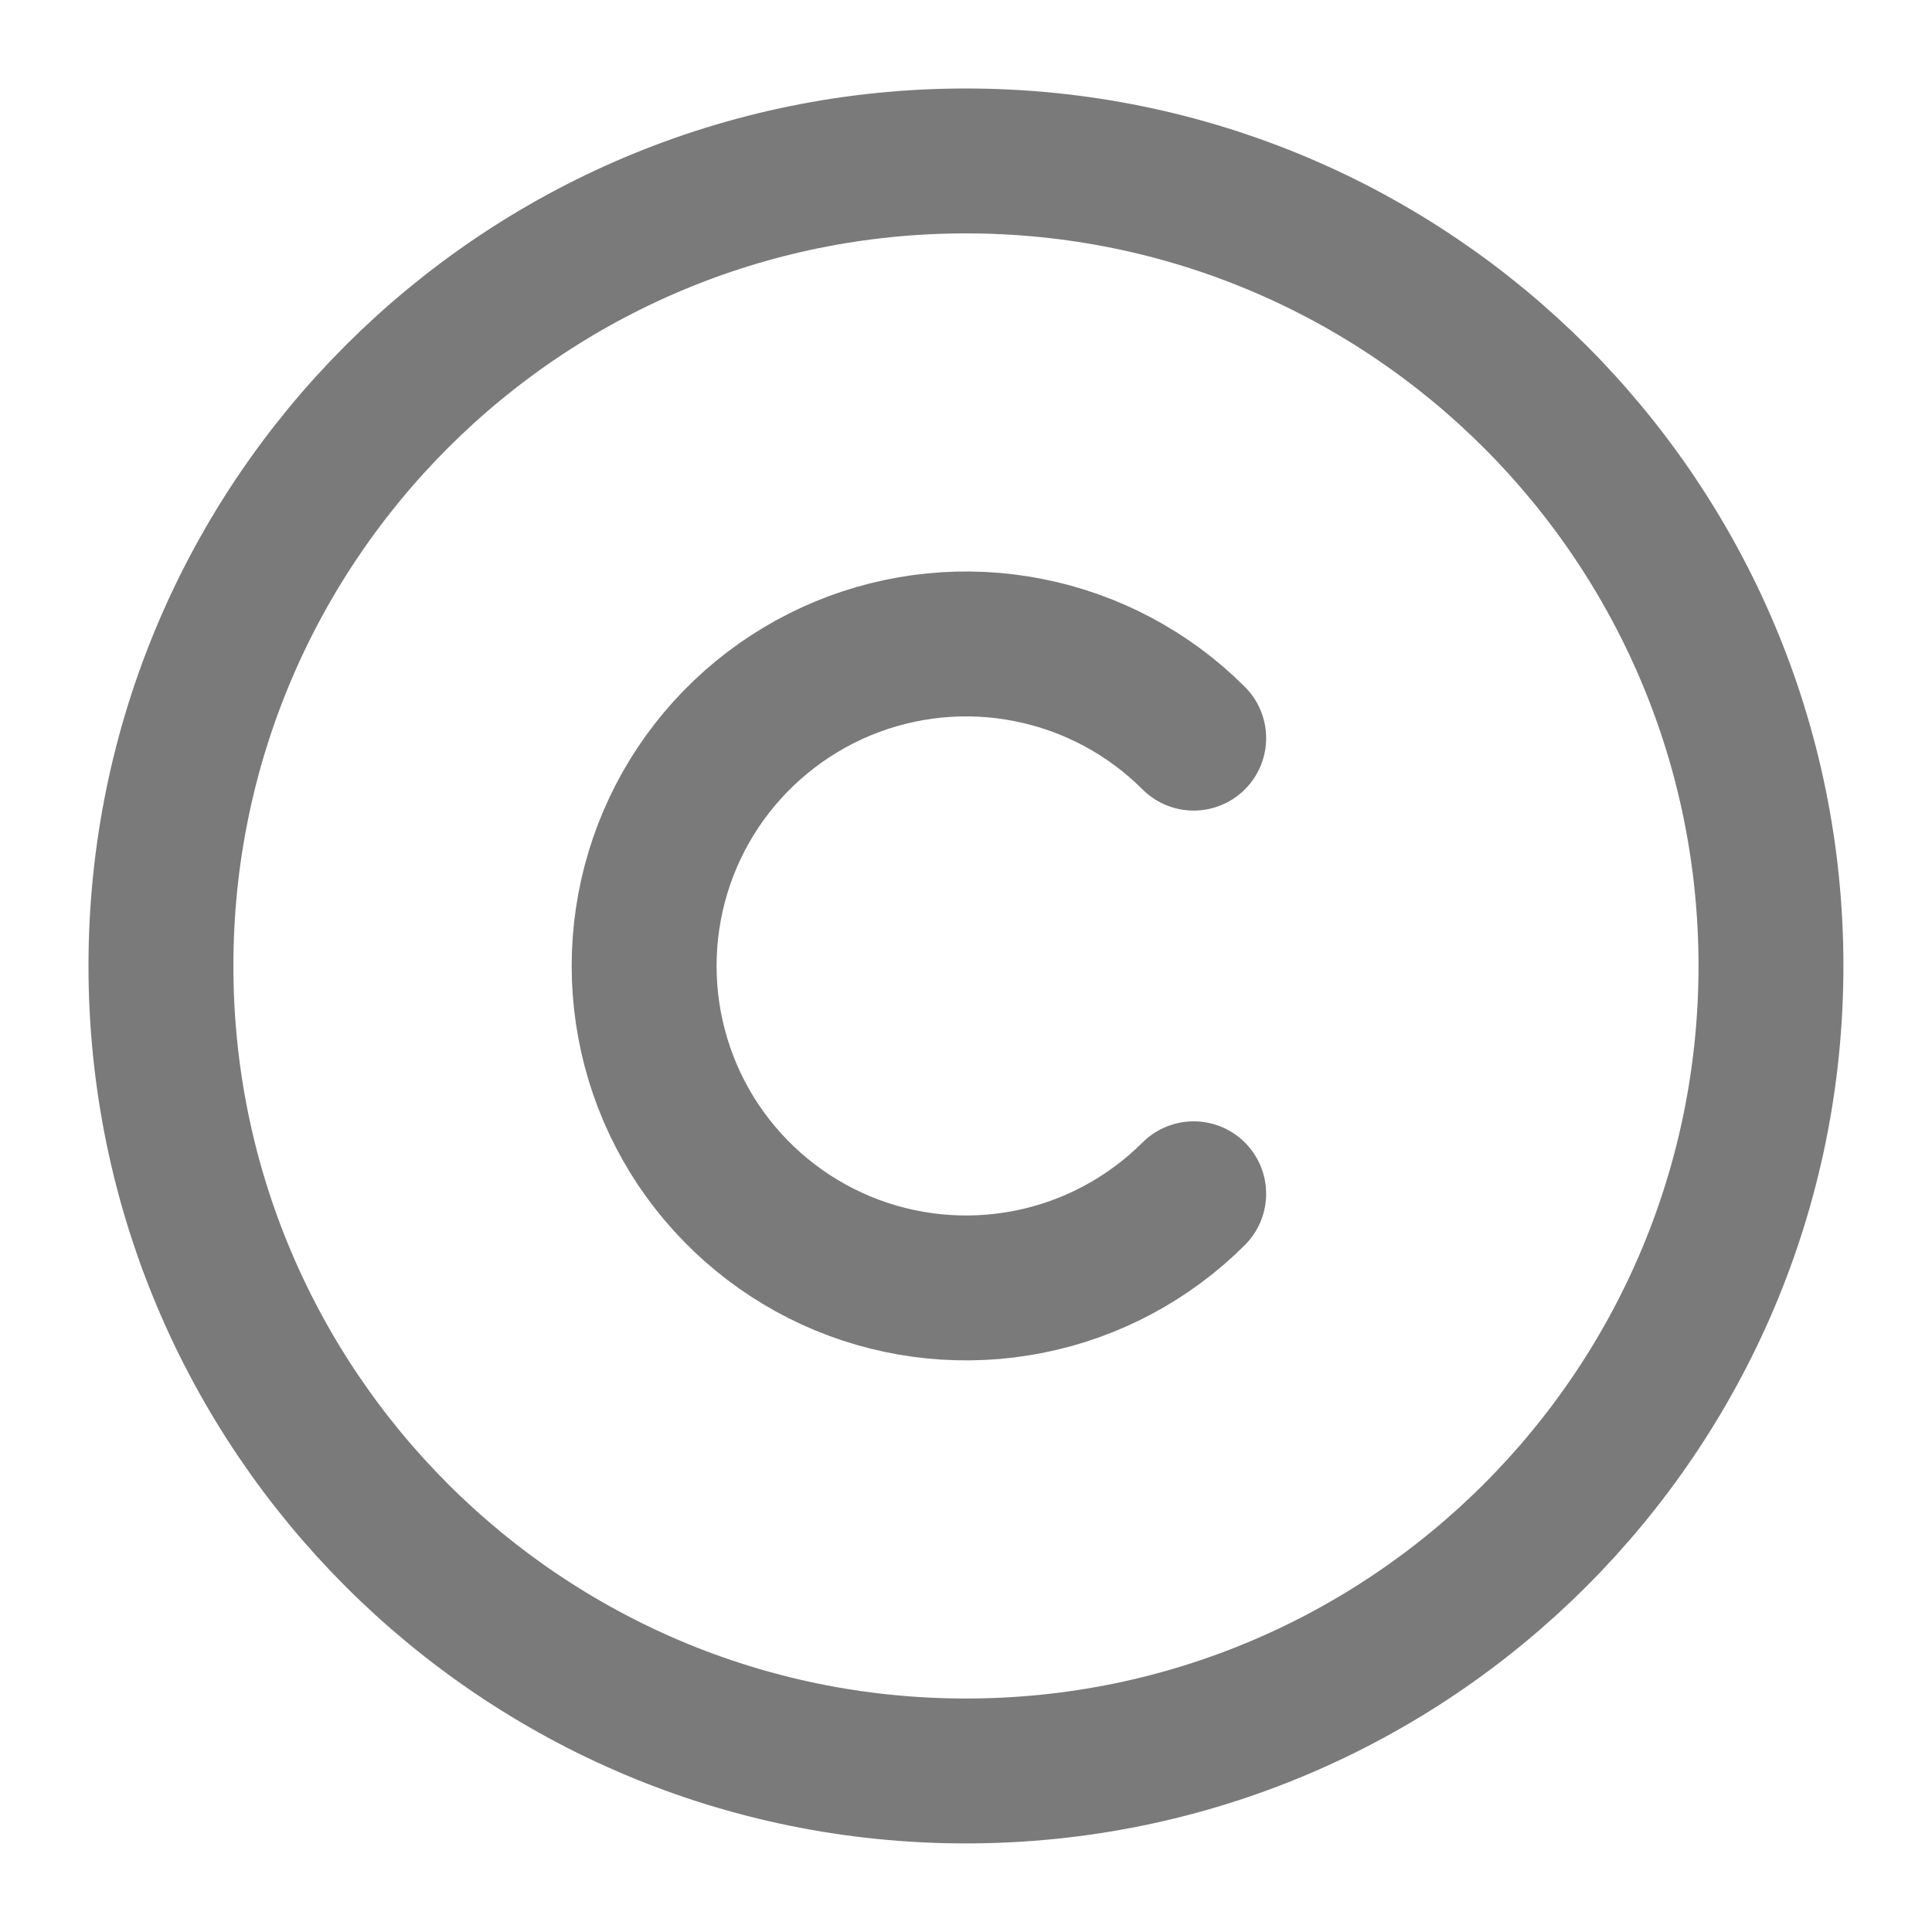 <svg width="20" height="20" viewBox="0 0 20 20" fill="none" xmlns="http://www.w3.org/2000/svg">
<g id="Group">
<path id="Vector" d="M9.999 18.333C14.602 18.333 18.333 14.602 18.333 9.999C18.333 5.397 14.602 1.666 9.999 1.666C5.397 1.666 1.666 5.397 1.666 9.999C1.666 14.602 5.397 18.333 9.999 18.333Z" stroke="#7A7A7A" stroke-width="1.5" stroke-linecap="round" stroke-linejoin="round"/>
<path id="Vector_2" d="M12.357 12.358C11.891 12.823 11.297 13.141 10.65 13.269C10.004 13.397 9.334 13.331 8.725 13.079C8.116 12.826 7.596 12.399 7.229 11.851C6.863 11.303 6.668 10.659 6.668 9.999C6.668 9.34 6.863 8.696 7.229 8.148C7.596 7.6 8.116 7.173 8.725 6.92C9.334 6.668 10.004 6.601 10.65 6.73C11.297 6.858 11.891 7.175 12.357 7.641" stroke="#7A7A7A" stroke-width="1.5" stroke-linecap="round" stroke-linejoin="round"/>
</g>
</svg>
